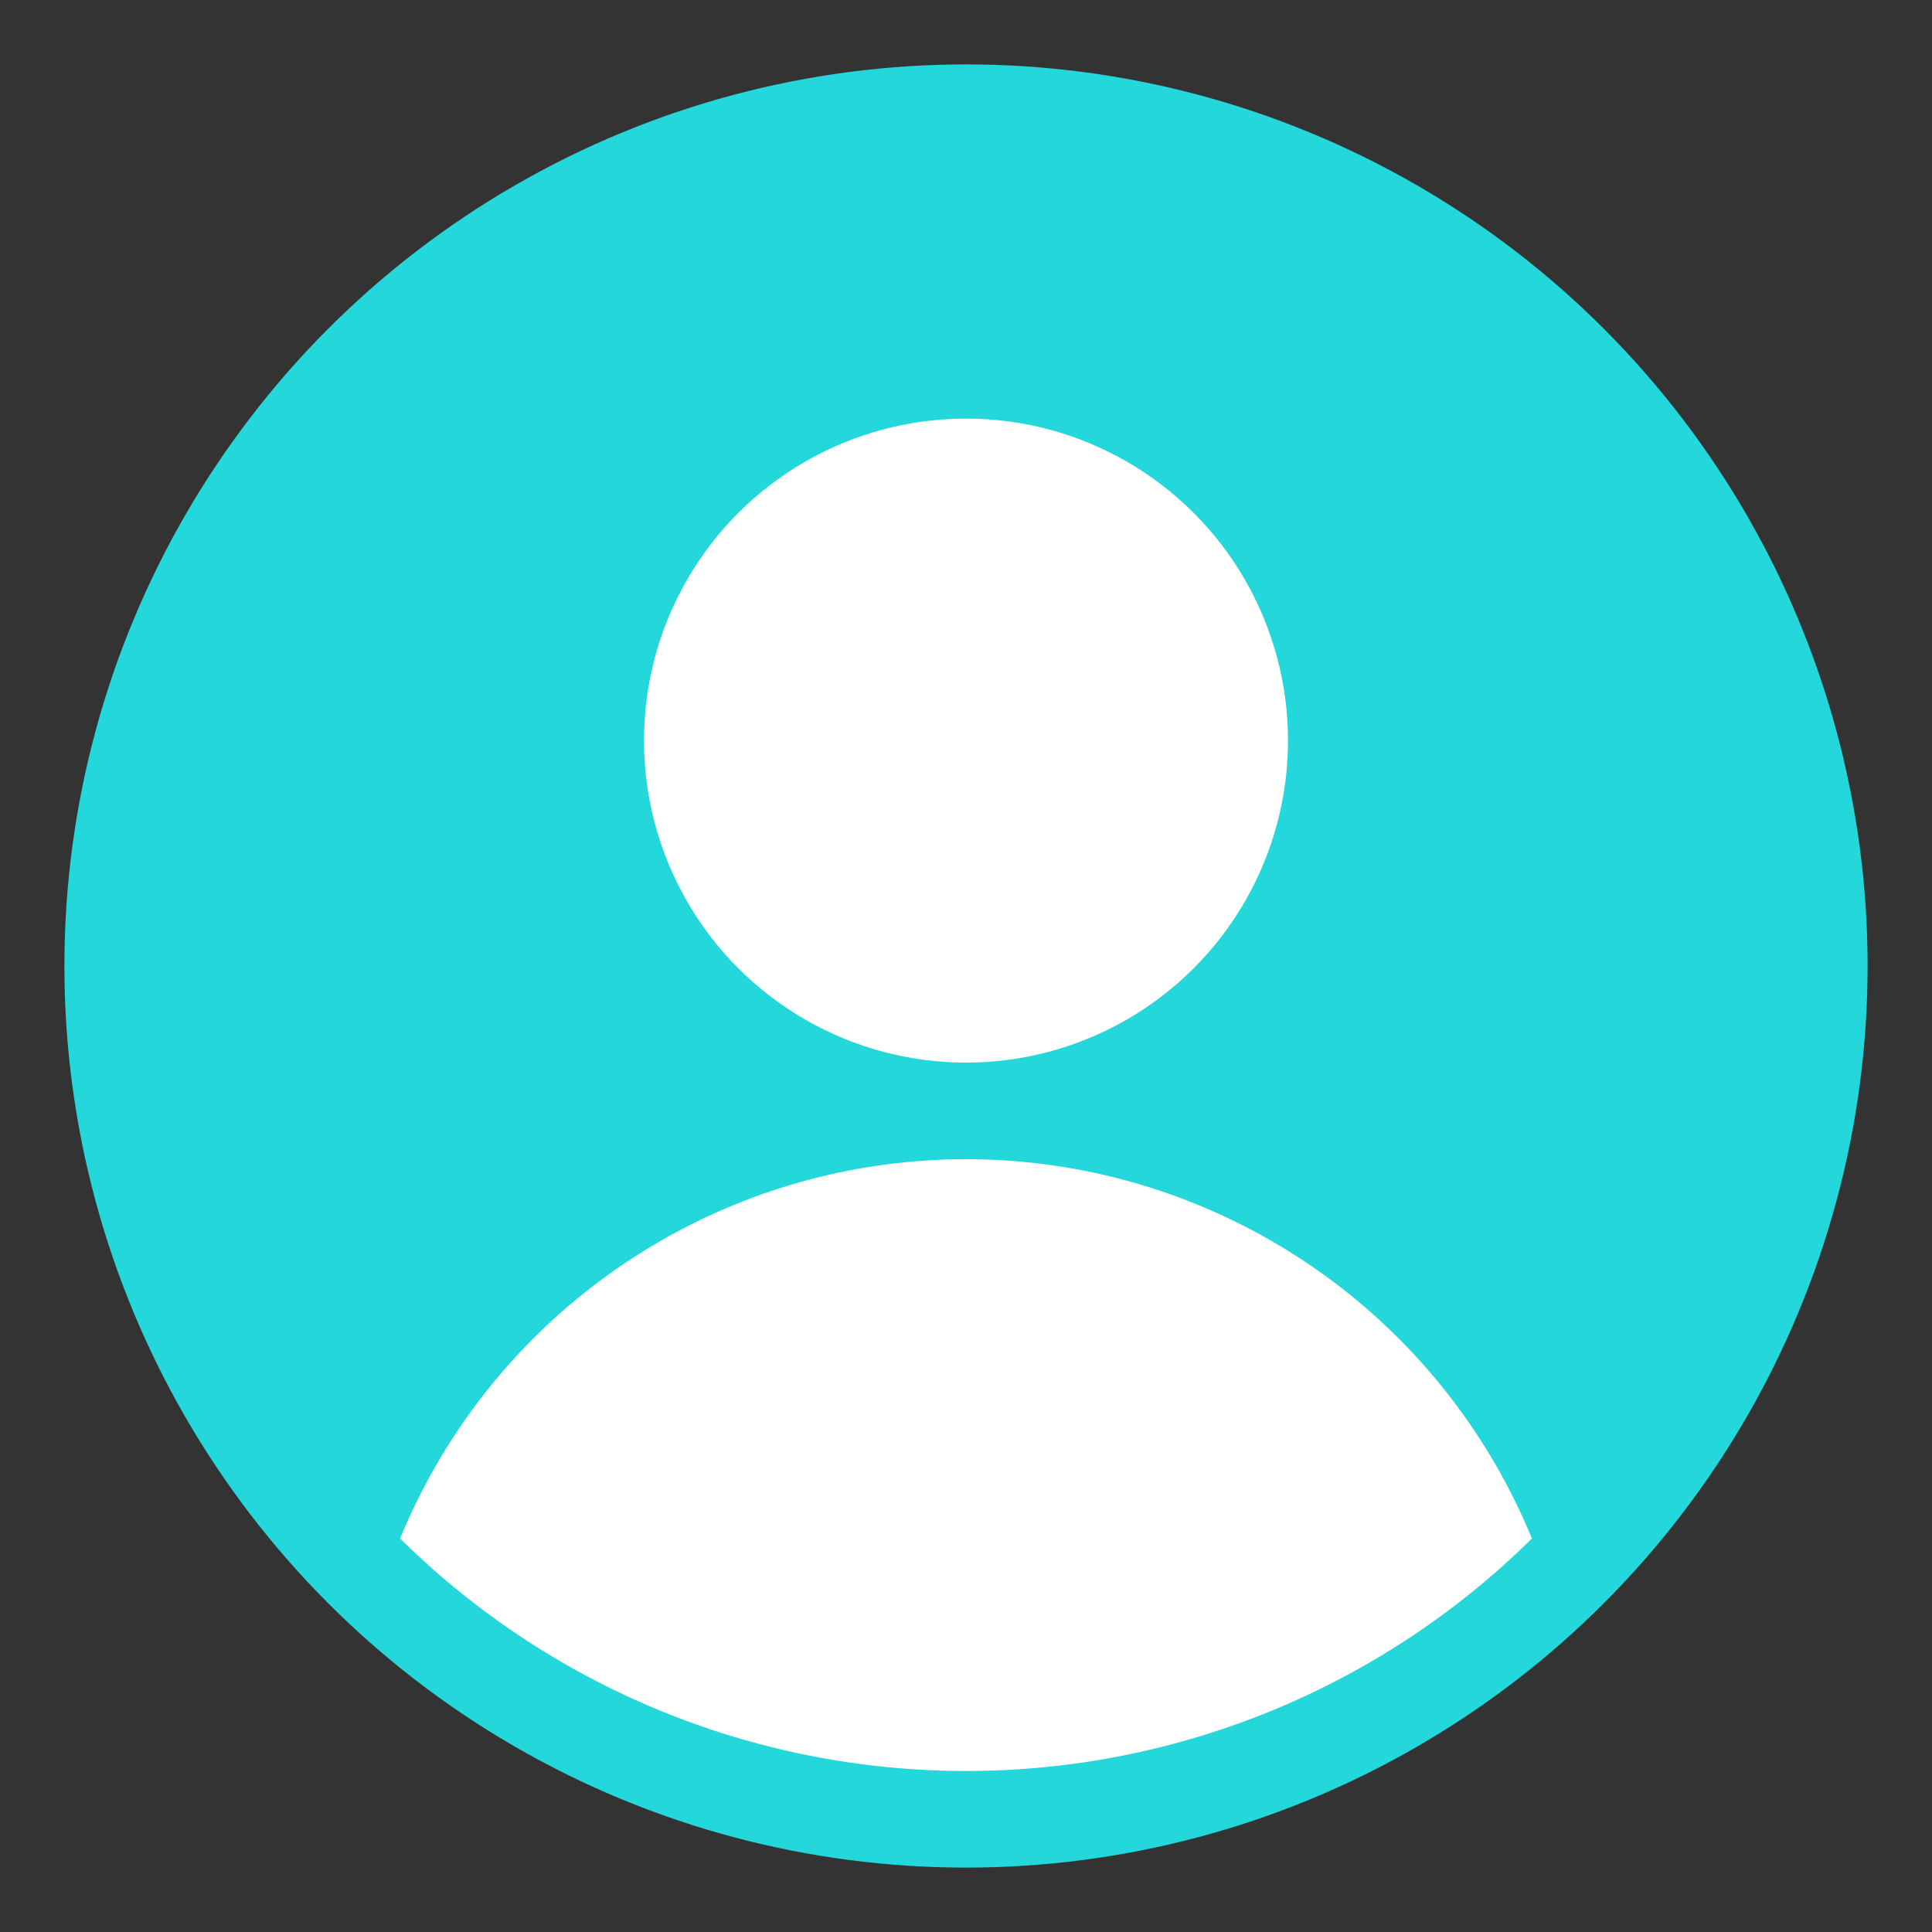 <?xml version="1.0" encoding="utf-8"?>
<!-- Generator: Adobe Illustrator 19.2.1, SVG Export Plug-In . SVG Version: 6.00 Build 0)  -->
<svg version="1.1" id="Capa_1" xmlns="http://www.w3.org/2000/svg" xmlns:xlink="http://www.w3.org/1999/xlink" x="0px" y="0px"
	 viewBox="0 0 600 600" style="enable-background:new 0 0 600 600;" xml:space="preserve">
<rect x="0" y="0" width="600" height="600" fill="#333333" stroke="none"/>
<style type="text/css">
	.st0{fill:#23D7DB;}
	.st1{fill:#FFFFFF;}
	.st2{clip-path:url(#SVGID_2_);fill:#FFFFFF;}
</style>
<title>Abstract user icon</title>
<circle class="st0" cx="300" cy="300" r="280"/>
<circle class="st1" cx="300" cy="230" r="100"/>
<g>
	<defs>
		<circle id="SVGID_1_" cx="300" cy="300" r="250"/>
	</defs>
	<clipPath id="SVGID_2_">
		<use xlink:href="#SVGID_1_"  style="overflow:visible;"/>
	</clipPath>
	<circle class="st2" cx="300" cy="550" r="190"/>
</g>
</svg>
